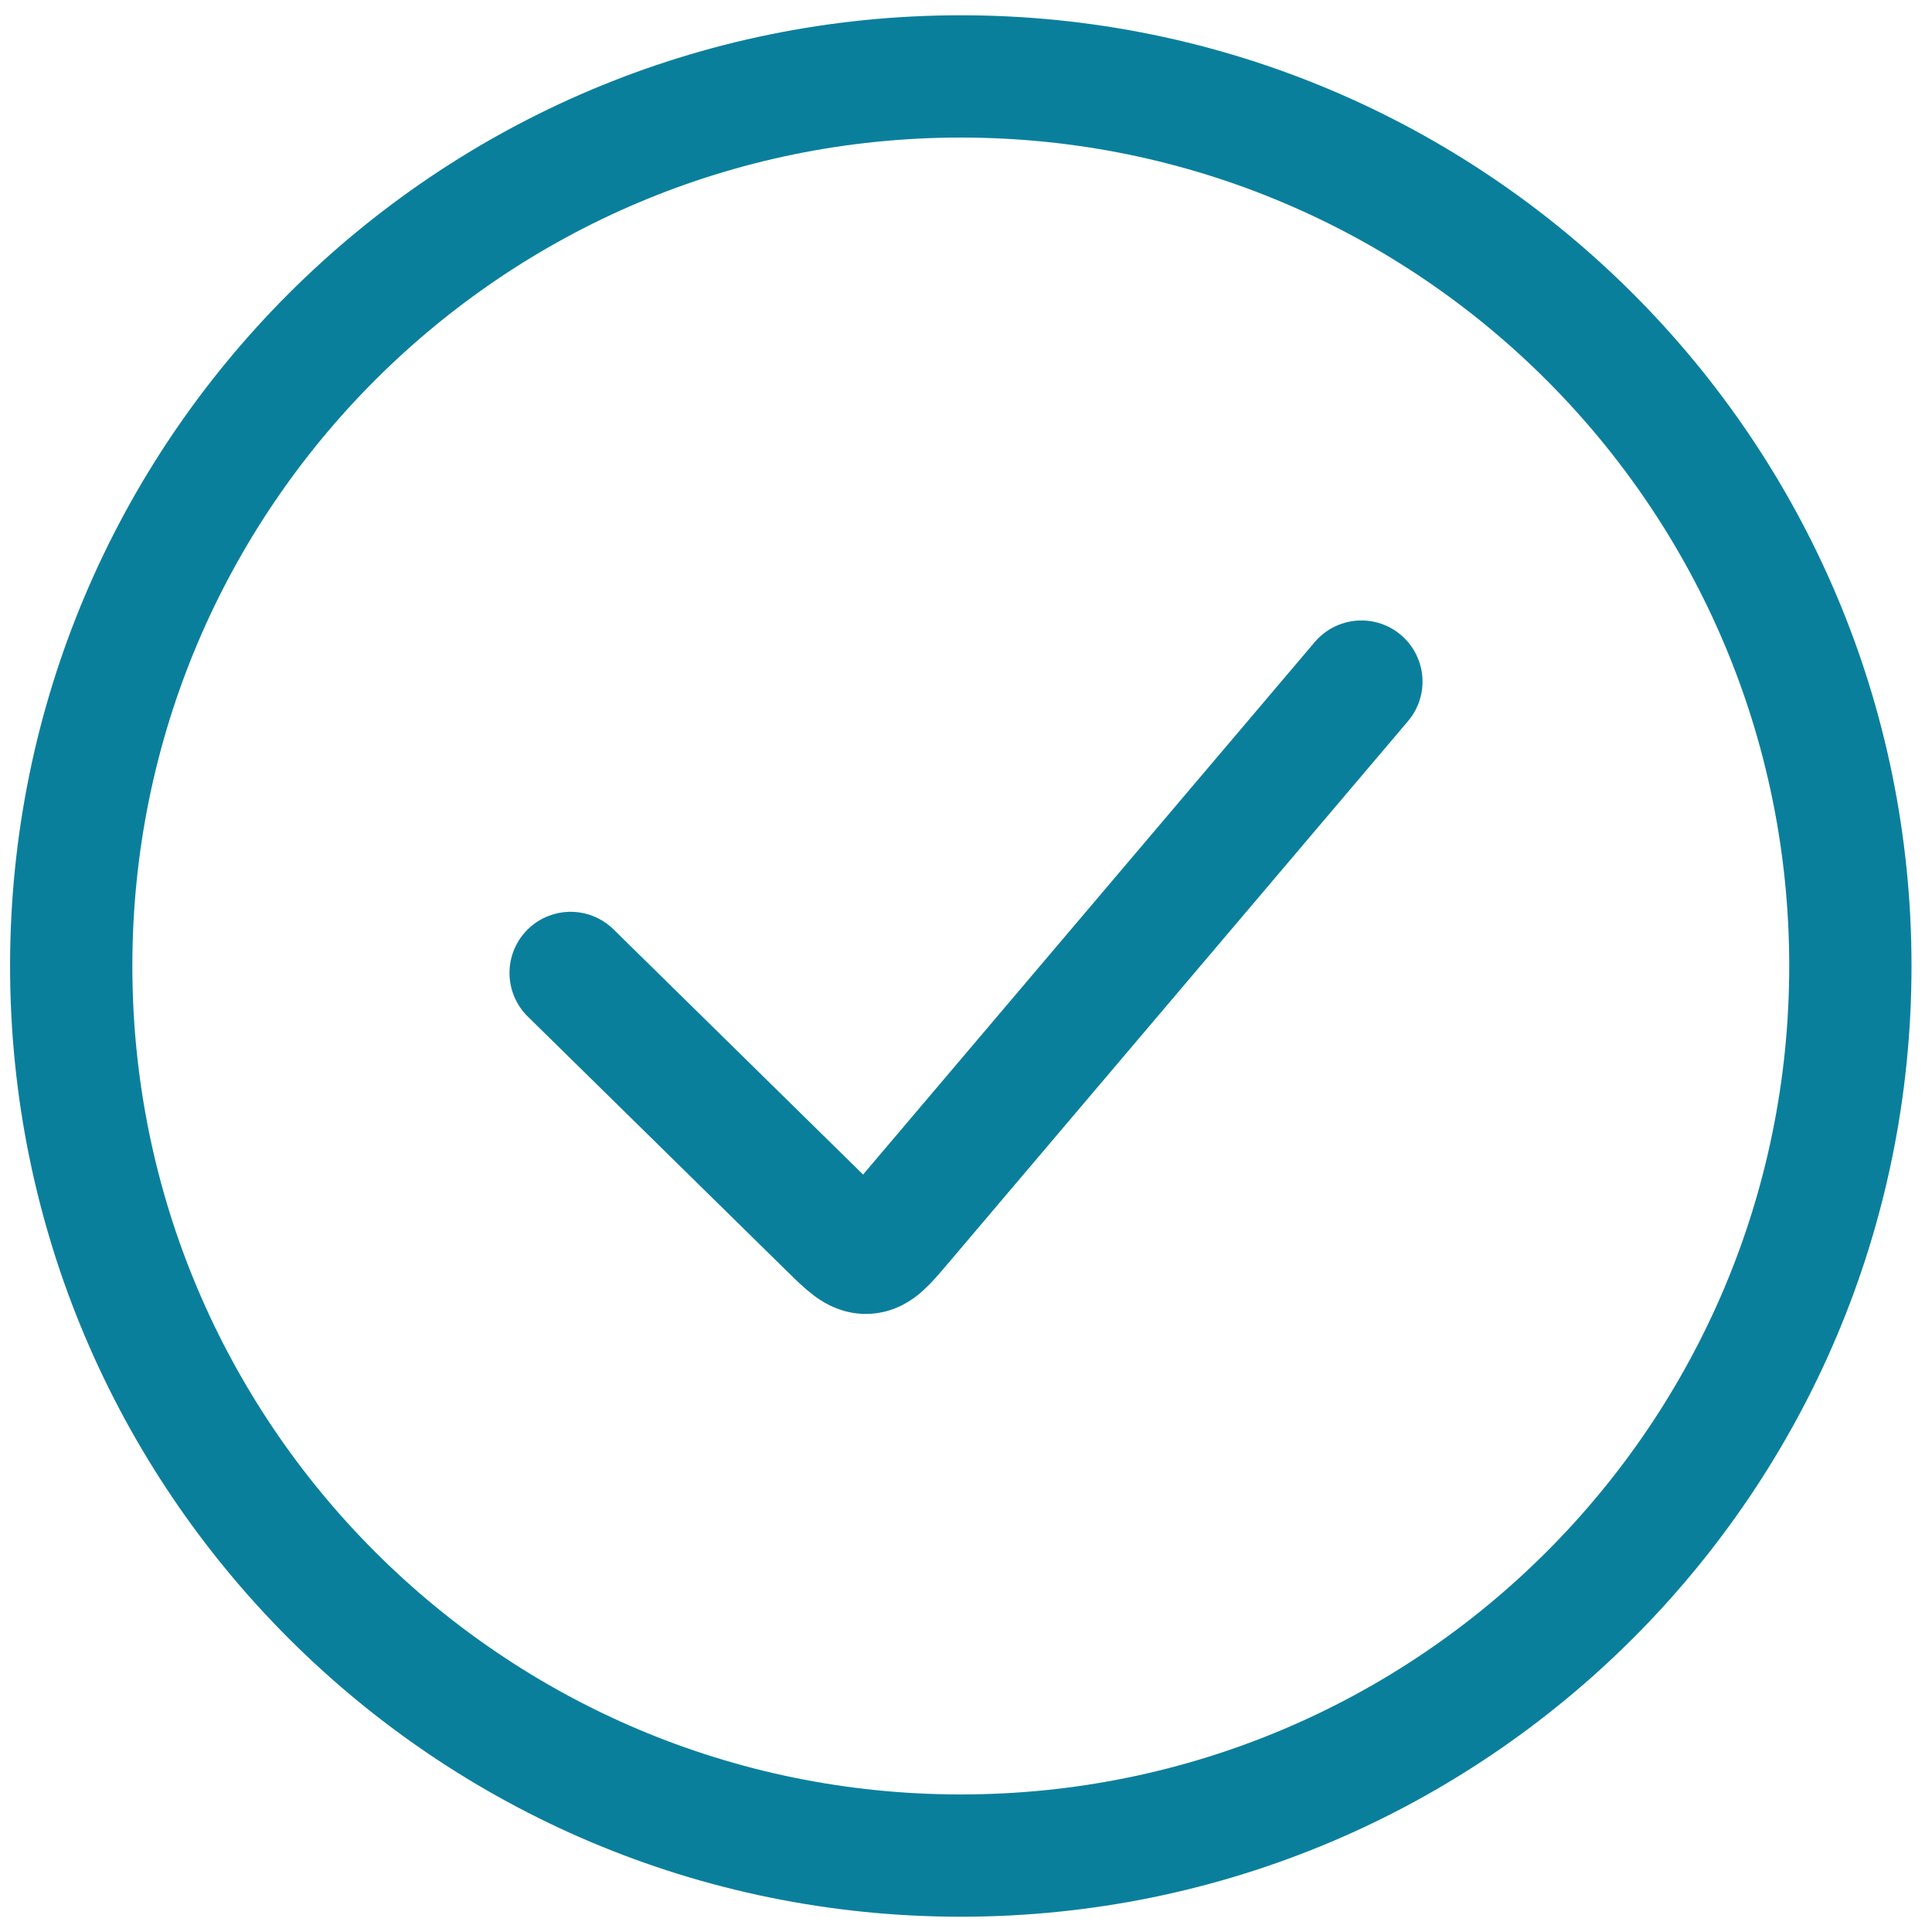 <svg width="79" height="79" viewBox="0 0 79 79" fill="none" xmlns="http://www.w3.org/2000/svg">
<path id="Vector" d="M55.667 27.871L36.85 50.055C36.198 50.824 35.872 51.208 35.437 51.227C35.002 51.247 34.642 50.894 33.923 50.188L23.333 39.784M75.662 39.5C75.662 59.589 59.377 75.875 39.287 75.875C19.198 75.875 2.912 59.589 2.912 39.5C2.912 19.411 19.198 3.125 39.287 3.125C59.377 3.125 75.662 19.411 75.662 39.5Z" stroke="#0A7F9C" stroke-width="5" stroke-linecap="round"/>
</svg>
